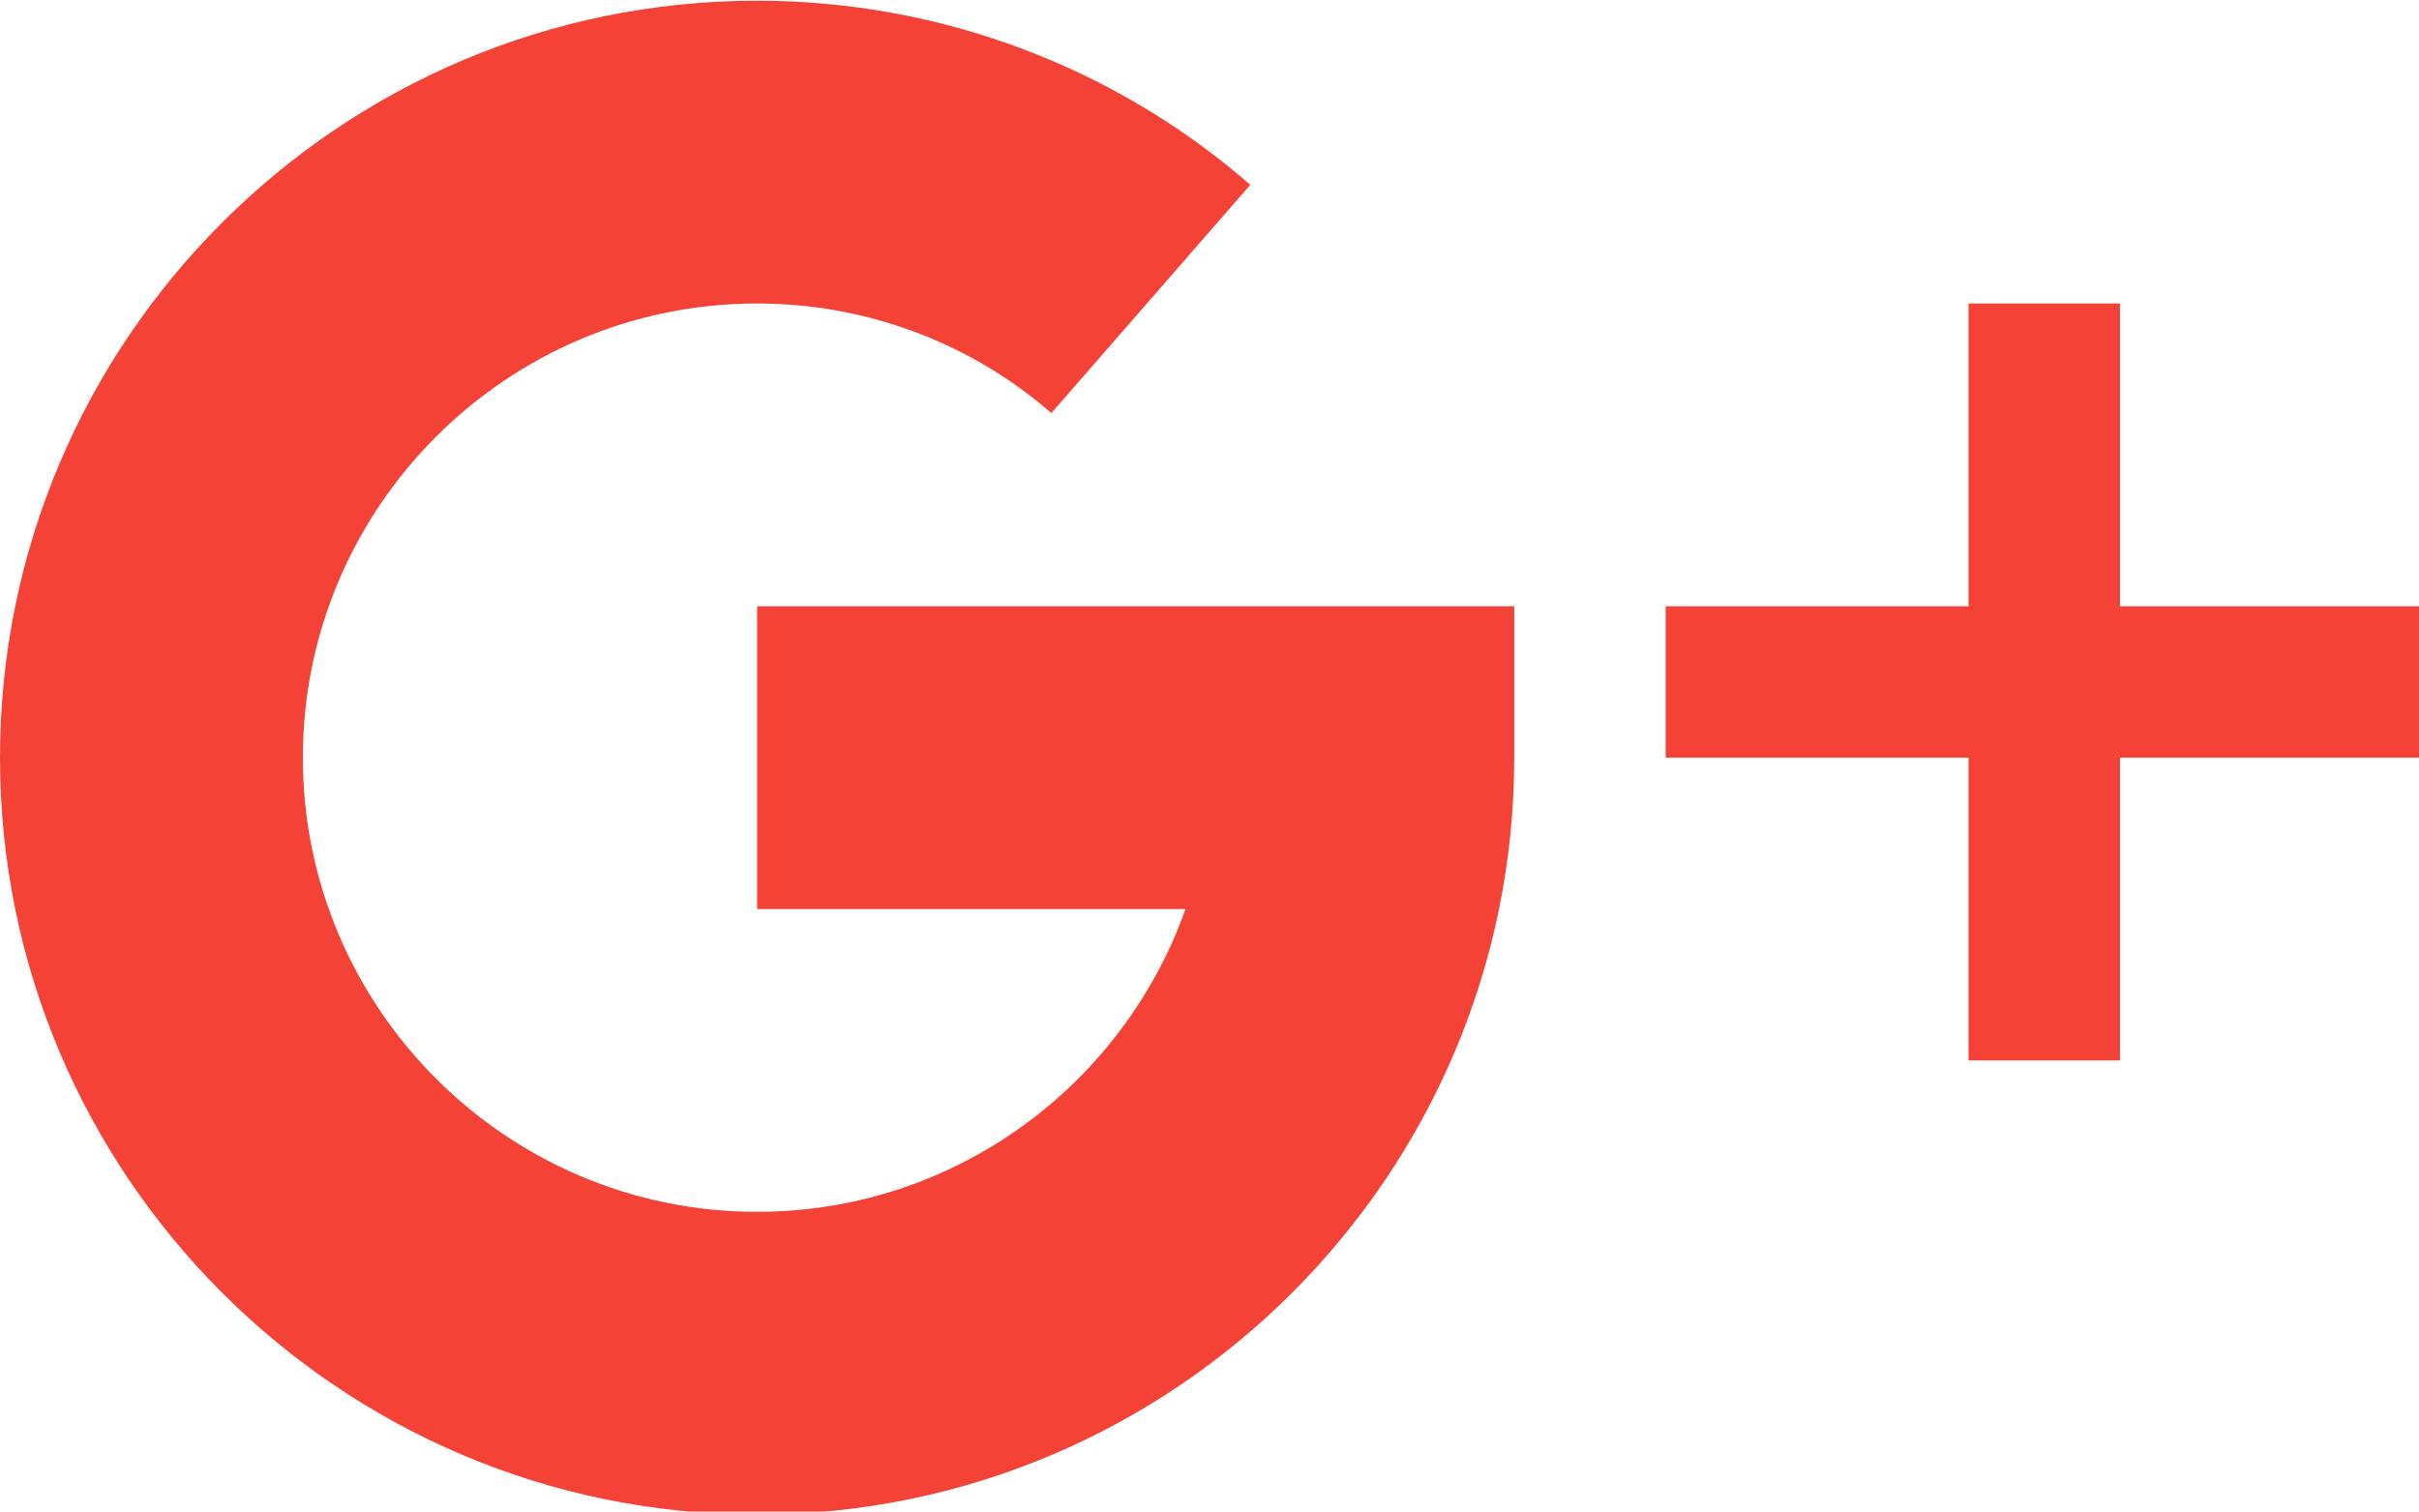 <?xml version="1.0" encoding="UTF-8" standalone="no"?>
<svg
   xmlns:dc="http://purl.org/dc/elements/1.1/"
   xmlns:cc="http://creativecommons.org/ns#"
   xmlns:rdf="http://www.w3.org/1999/02/22-rdf-syntax-ns#"
   xmlns:svg="http://www.w3.org/2000/svg"
   xmlns="http://www.w3.org/2000/svg"
   xmlns:sodipodi="http://sodipodi.sourceforge.net/DTD/sodipodi-0.dtd"
   xmlns:inkscape="http://www.inkscape.org/namespaces/inkscape"
   width="135.467mm"
   height="84.667mm"
   viewBox="0 0 135.467 84.667"
   version="1.1"
   id="svg8"
   inkscape:version="1.0.2 (e86c870879, 2021-01-15)"
   sodipodi:docname="035-google-plus.svg">
  <defs
     id="defs2" />
  <sodipodi:namedview
     id="base"
     pagecolor="#ffffff"
     bordercolor="#666666"
     borderopacity="1.0"
     inkscape:pageopacity="0.0"
     inkscape:pageshadow="2"
     inkscape:zoom="0.35"
     inkscape:cx="244.63332"
     inkscape:cy="140.36603"
     inkscape:document-units="mm"
     inkscape:current-layer="layer1"
     inkscape:document-rotation="0"
     showgrid="false"
     inkscape:window-width="1533"
     inkscape:window-height="1016"
     inkscape:window-x="50"
     inkscape:window-y="27"
     inkscape:window-maximized="0" />
  <g
     inkscape:label="Layer 1"
     inkscape:groupmode="layer"
     id="layer1"
     transform="translate(-41.107,-111.028)">
    <g
       id="g71"
       transform="matrix(0.265,0,0,0.265,41.107,85.628)">
      <g
         id="g14">
	<polygon
   style="fill:#f44336"
   points="352,224 352,256 416,256 416,320 448,320 448,256 512,256 512,224 448,224 448,160 416,160 416,224 "
   id="polygon10" />

	<path
   style="fill:#f44336"
   d="m 160,288 h 90.528 c -13.216,37.248 -48.8,64 -90.528,64 -52.928,0 -96,-43.072 -96,-96 0,-52.928 43.072,-96 96,-96 22.944,0 45.024,8.224 62.176,23.168 l 42.048,-48.256 C 235.424,109.824 198.432,96 160,96 71.776,96 0,167.776 0,256 c 0,88.224 71.776,160 160,160 88.224,0 160,-71.776 160,-160 V 224 H 160 Z"
   id="path12" />

</g>
      <g
         id="g16">
</g>
      <g
         id="g18">
</g>
      <g
         id="g20">
</g>
      <g
         id="g22">
</g>
      <g
         id="g24">
</g>
      <g
         id="g26">
</g>
      <g
         id="g28">
</g>
      <g
         id="g30">
</g>
      <g
         id="g32">
</g>
      <g
         id="g34">
</g>
      <g
         id="g36">
</g>
      <g
         id="g38">
</g>
      <g
         id="g40">
</g>
      <g
         id="g42">
</g>
      <g
         id="g44">
</g>
    </g>
  </g>
</svg>
